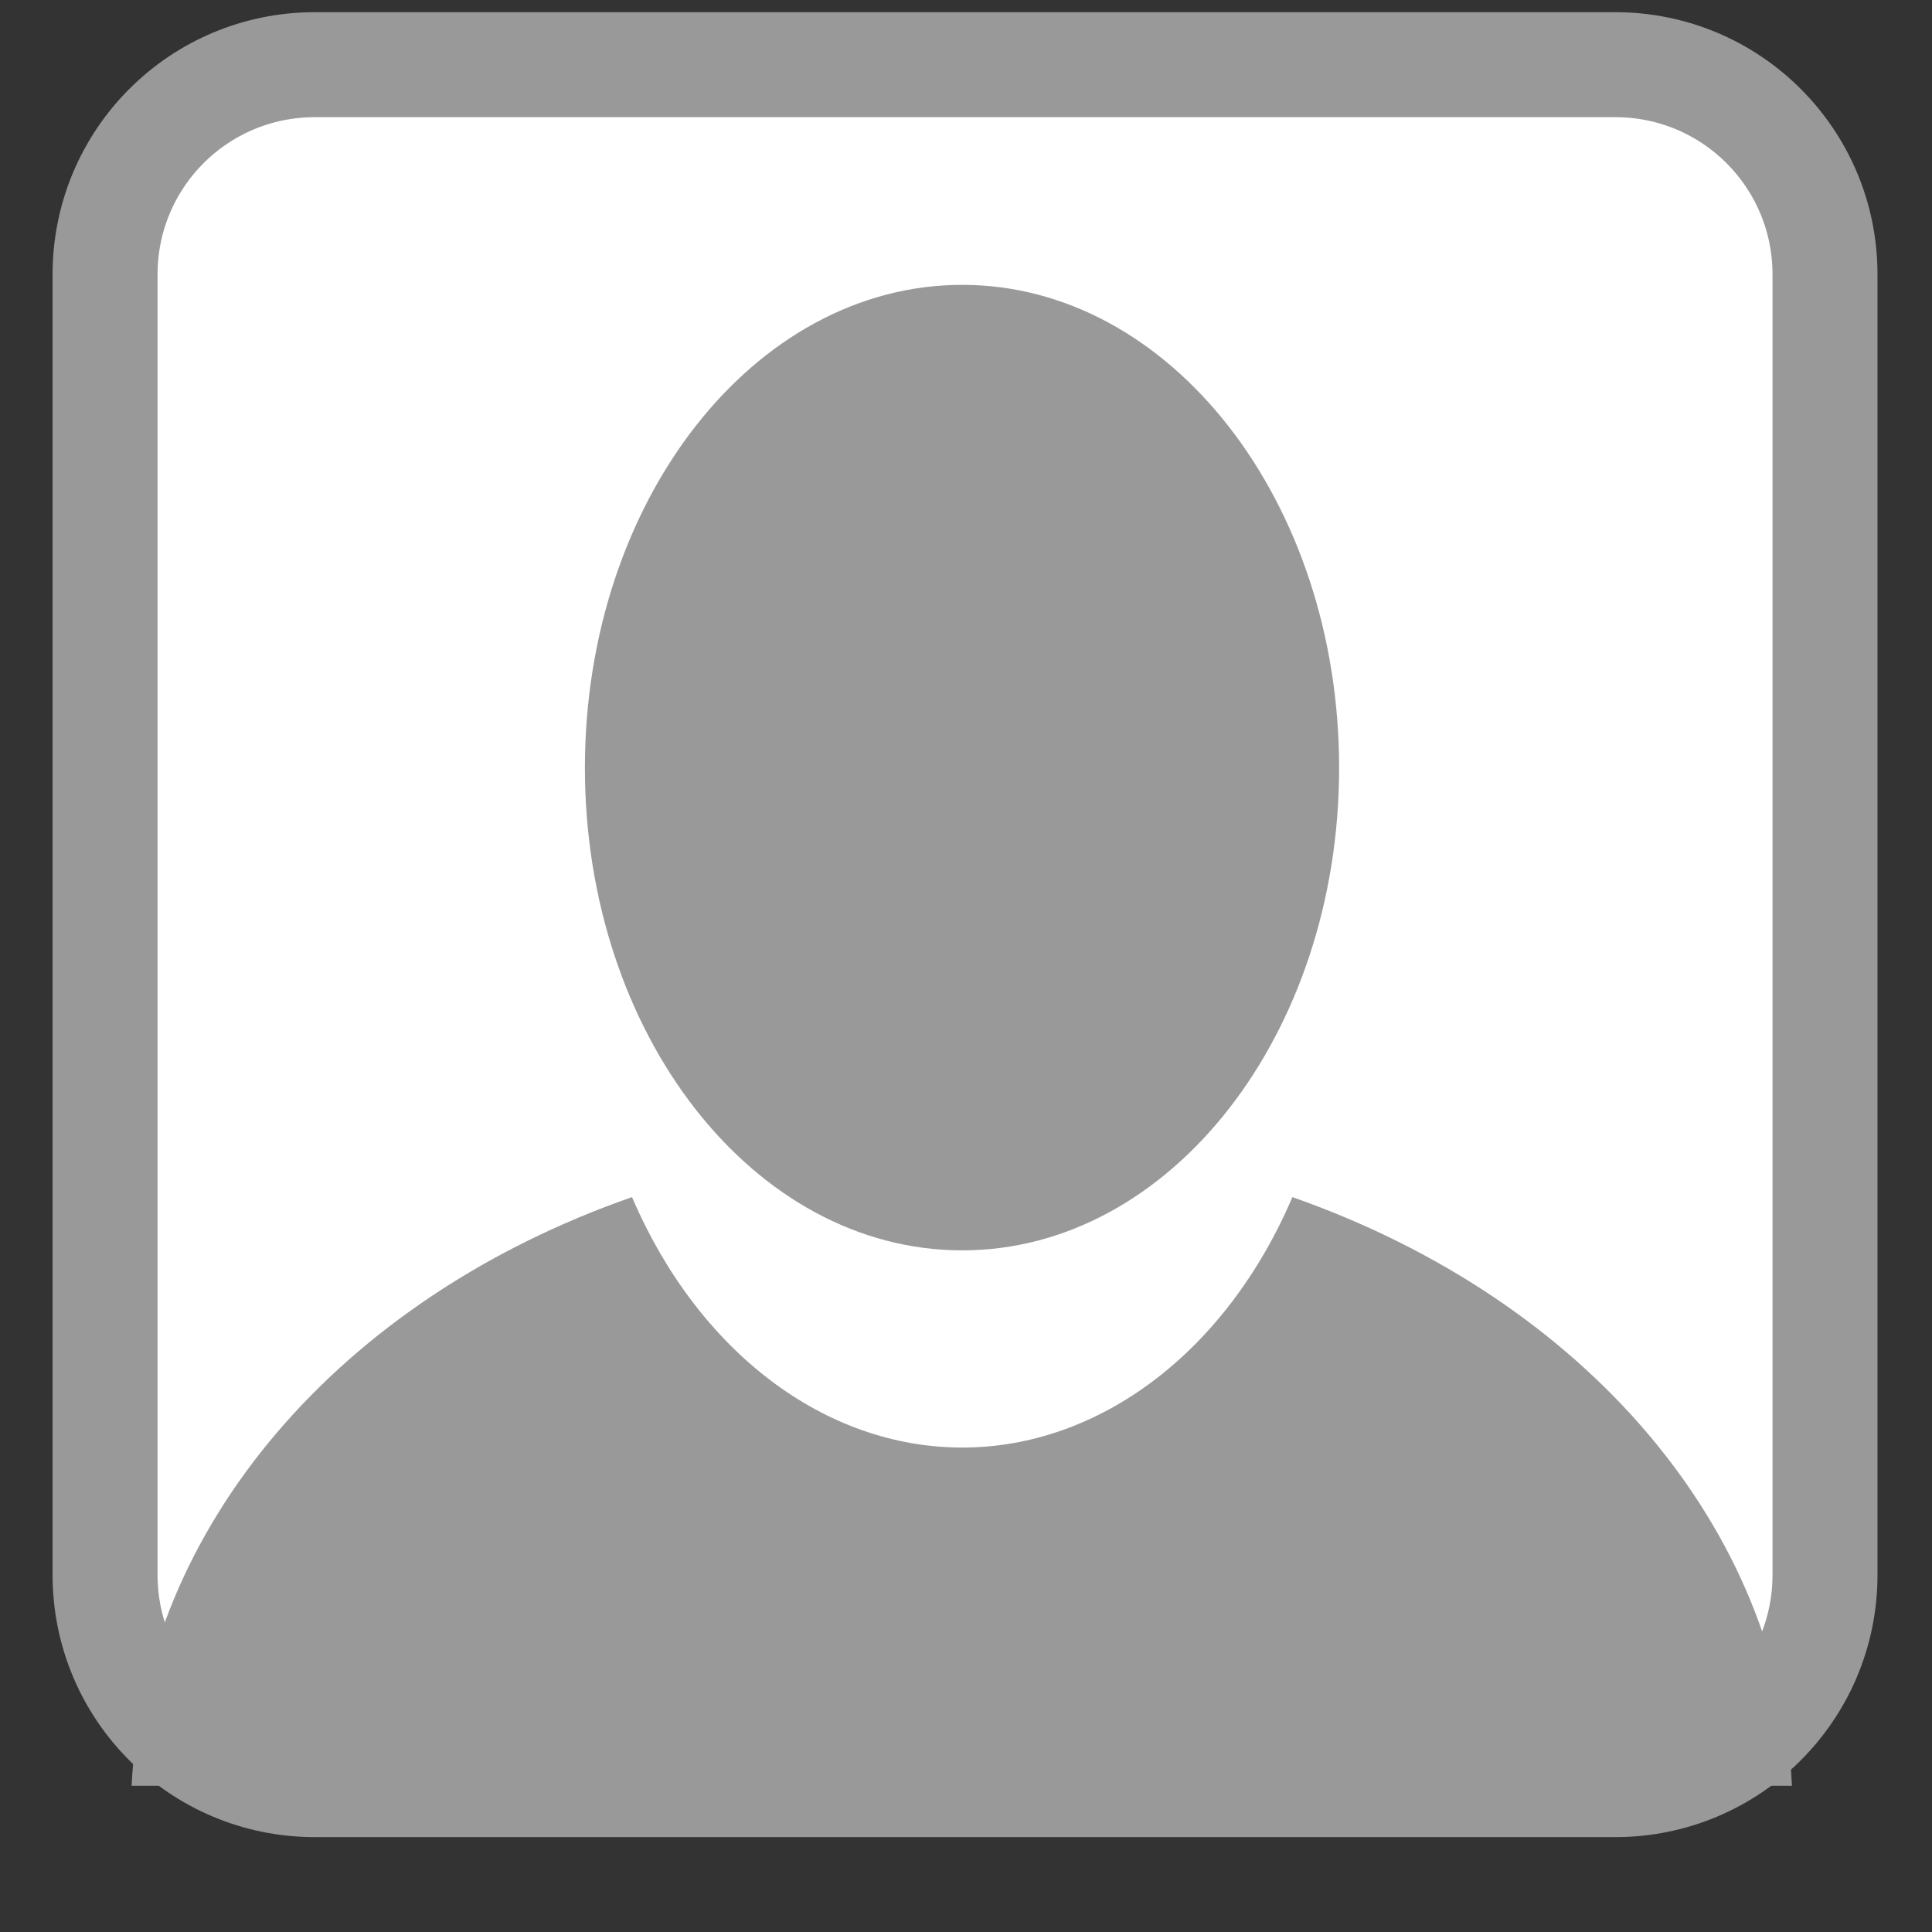 
<svg xmlns="http://www.w3.org/2000/svg" xmlns:xlink="http://www.w3.org/1999/xlink" width="16px" height="16px" viewBox="0 0 16 16" version="1.1">
<rect x="0" y="0" width="16" height="16" fill="#333333" stroke="none"/>
<g id="surface1">
<path style="fill-rule:nonzero;fill:rgb(100%,100%,100%);fill-opacity:1;stroke-width:2.611;stroke-linecap:butt;stroke-linejoin:miter;stroke:rgb(60%,60%,60%);stroke-opacity:1;stroke-miterlimit:4;" d="M 7.828 1006.975 L 40.172 1006.975 C 43.055 1006.975 45.387 1009.307 45.387 1012.19 L 45.387 1044.534 C 45.387 1047.417 43.055 1049.749 40.172 1049.749 L 7.828 1049.749 C 4.945 1049.749 2.613 1047.417 2.613 1044.534 L 2.613 1012.19 C 2.613 1009.307 4.945 1006.975 7.828 1006.975 Z M 7.828 1006.975 " transform="matrix(0.333,0,0,0.333,0,-334.787)"/>
<path style=" stroke:none;fill-rule:nonzero;fill:rgb(60%,60%,60%);fill-opacity:1;" d="M 11.09 6.359 C 11.09 4.152 9.691 2.359 7.969 2.359 C 6.242 2.359 4.844 4.152 4.844 6.359 C 4.844 8.566 6.242 10.355 7.969 10.355 C 9.691 10.355 11.09 8.566 11.09 6.359 Z M 11.09 6.359 "/>
<path style=" stroke:none;fill-rule:nonzero;fill:rgb(60%,60%,60%);fill-opacity:1;" d="M 10.703 9.914 C 10.156 11.195 9.105 11.988 7.969 11.988 C 6.828 11.988 5.781 11.191 5.234 9.914 C 2.801 10.762 1.191 12.66 1.09 14.789 L 14.84 14.789 C 14.742 12.66 13.133 10.766 10.703 9.914 Z M 10.703 9.914 "/>
</g>
</svg>
